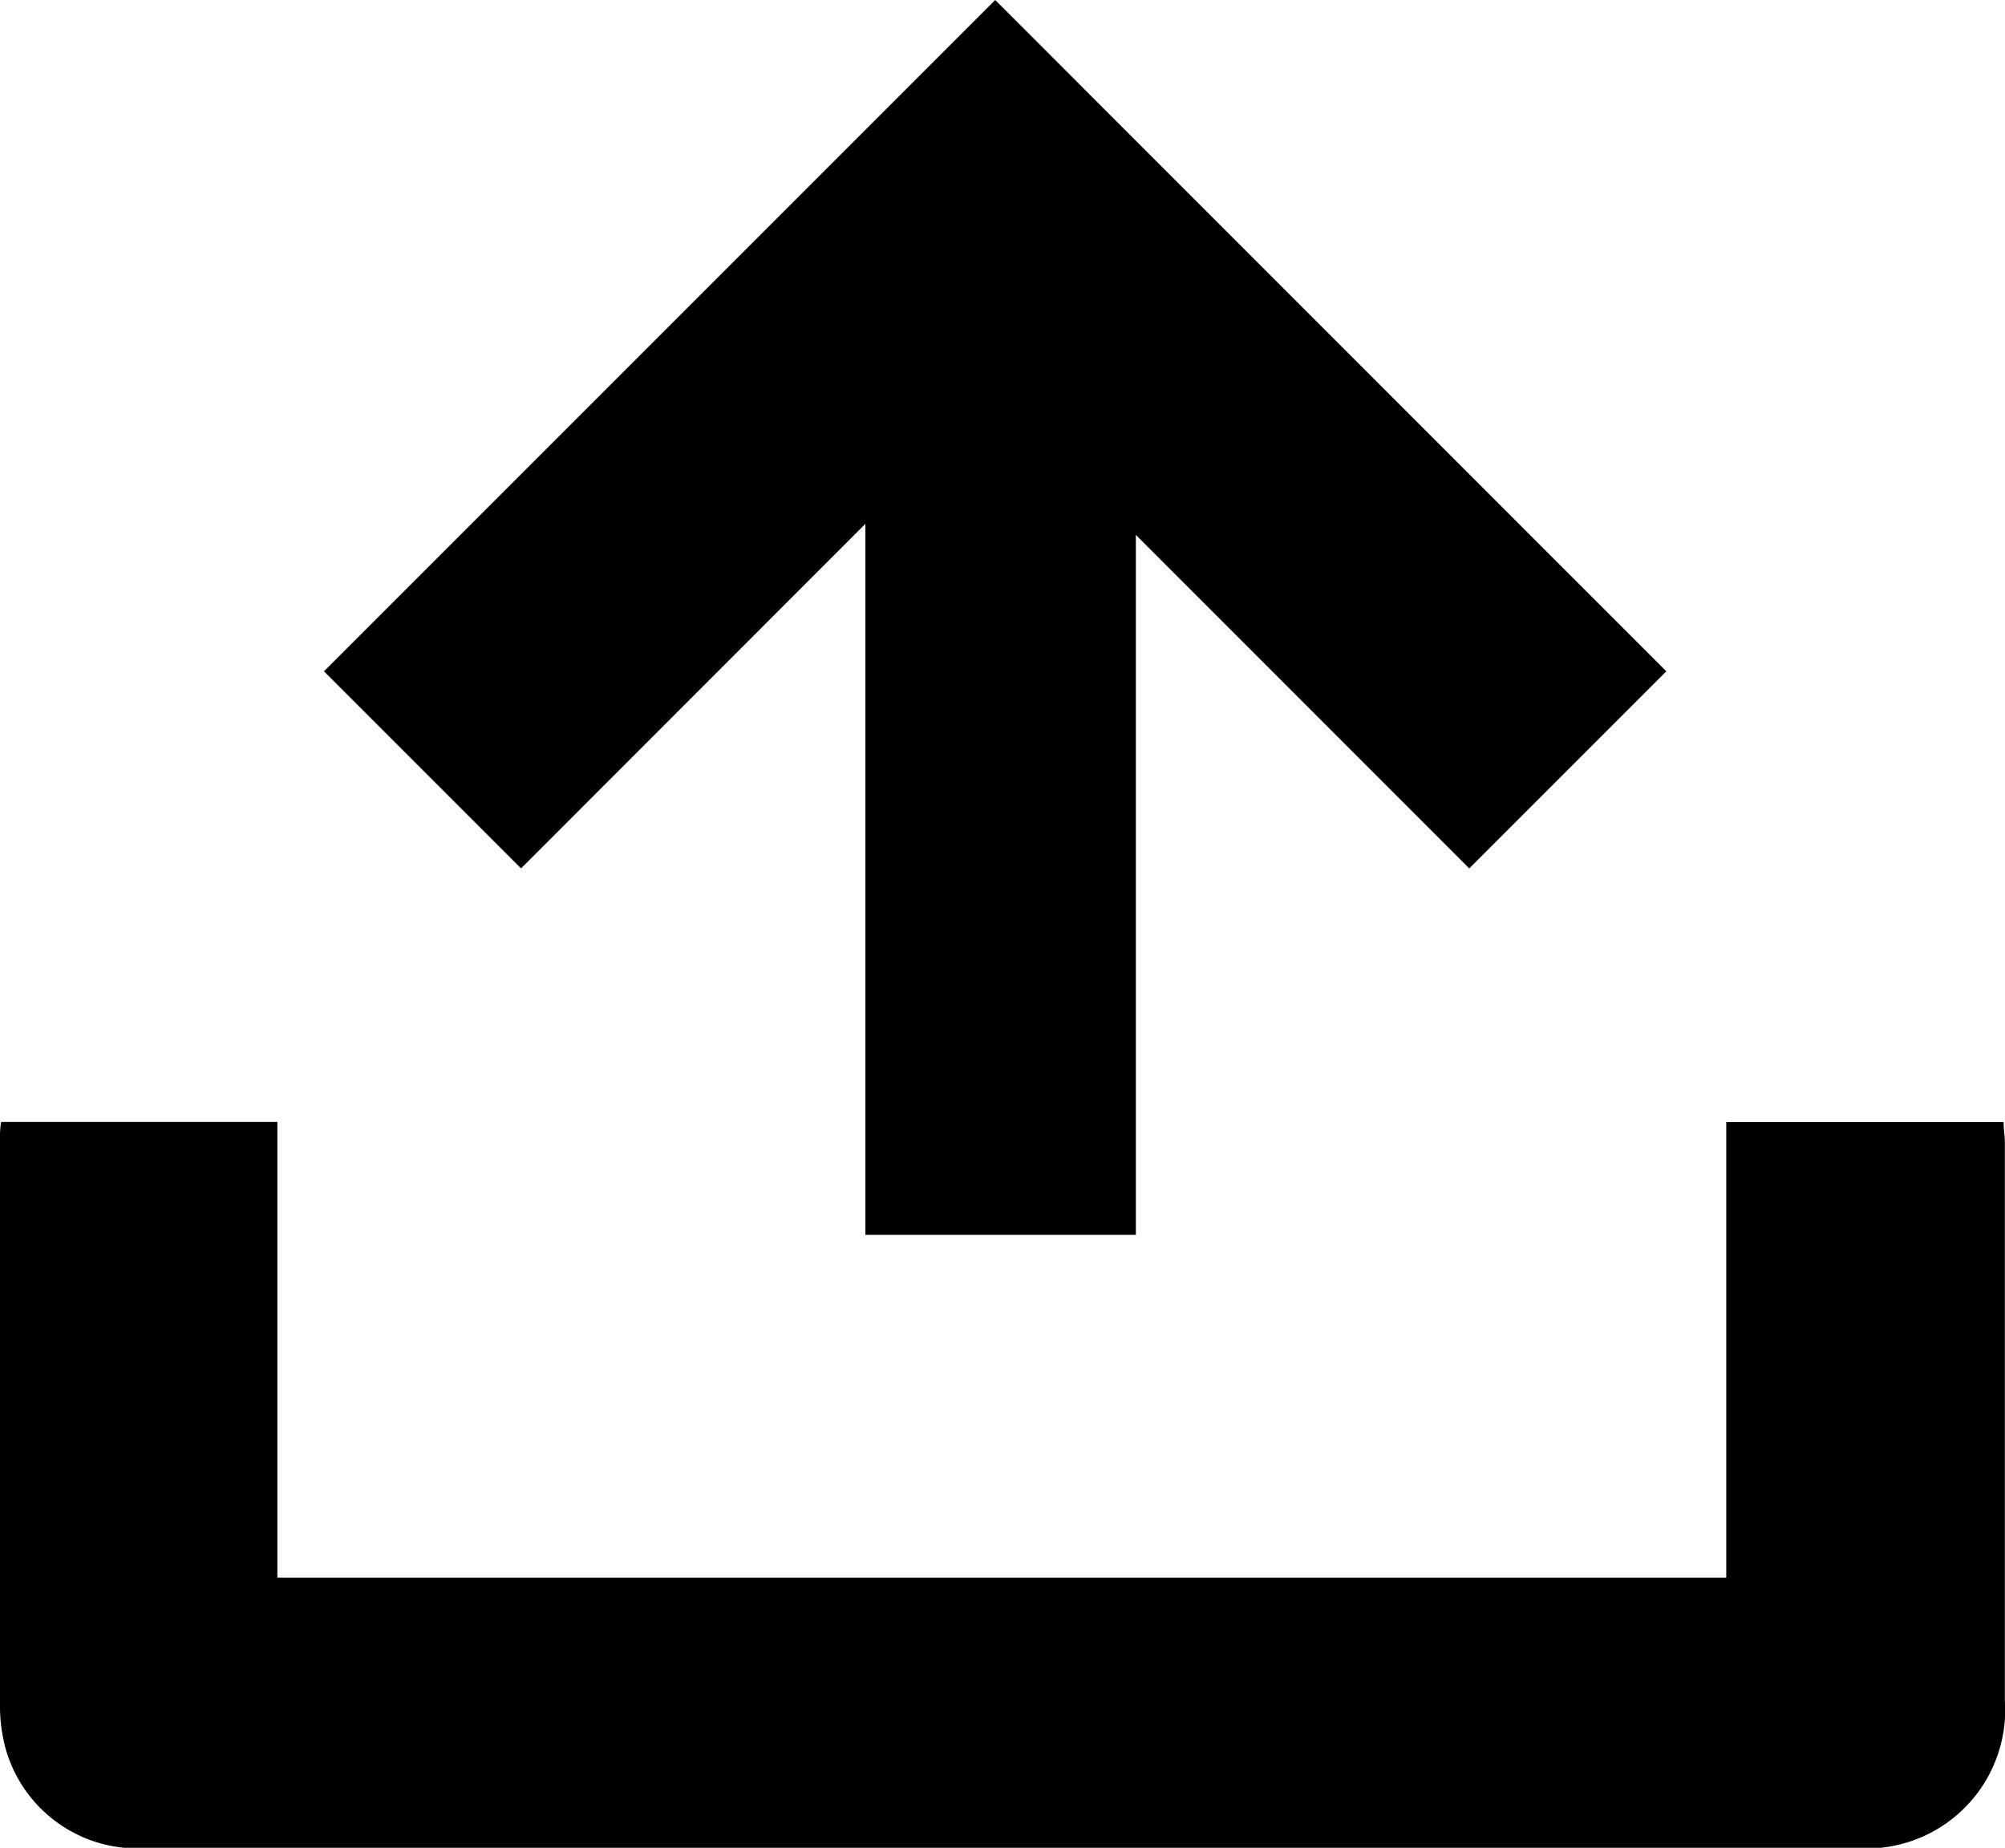 <svg id="Group_301" data-name="Group 301" xmlns="http://www.w3.org/2000/svg" width="14.457" height="13.322" viewBox="0 0 14.457 13.322">
  <path id="Path_171" data-name="Path 171" d="M.008,63.76H2v3.285H12.447V63.761h2c0,.051.009.1.009.145v4.023a1,1,0,0,1-1.1,1.064H1.087A.987.987,0,0,1,.04,68.276,1.161,1.161,0,0,1,0,67.963v-4.08A.651.651,0,0,1,.008,63.76Z" transform="translate(0 -55.671)"/>
  <g id="Group_287" data-name="Group 287" transform="translate(2.34 0)">
    <g id="Group_286" data-name="Group 286">
      <g id="Path_172" data-name="Path 172">
        <path id="Path_173" data-name="Path 173" d="M-162.9,59.145l-1.421-1.421,4.84-4.84,4.839,4.84-1.421,1.421-3.419-3.42Z" transform="translate(164.317 -52.884)"/>
      </g>
    </g>
    <rect id="Rectangle_381" data-name="Rectangle 381" width="1.95" height="7.02" transform="translate(3.9 1.883)"/>
  </g>
</svg>
